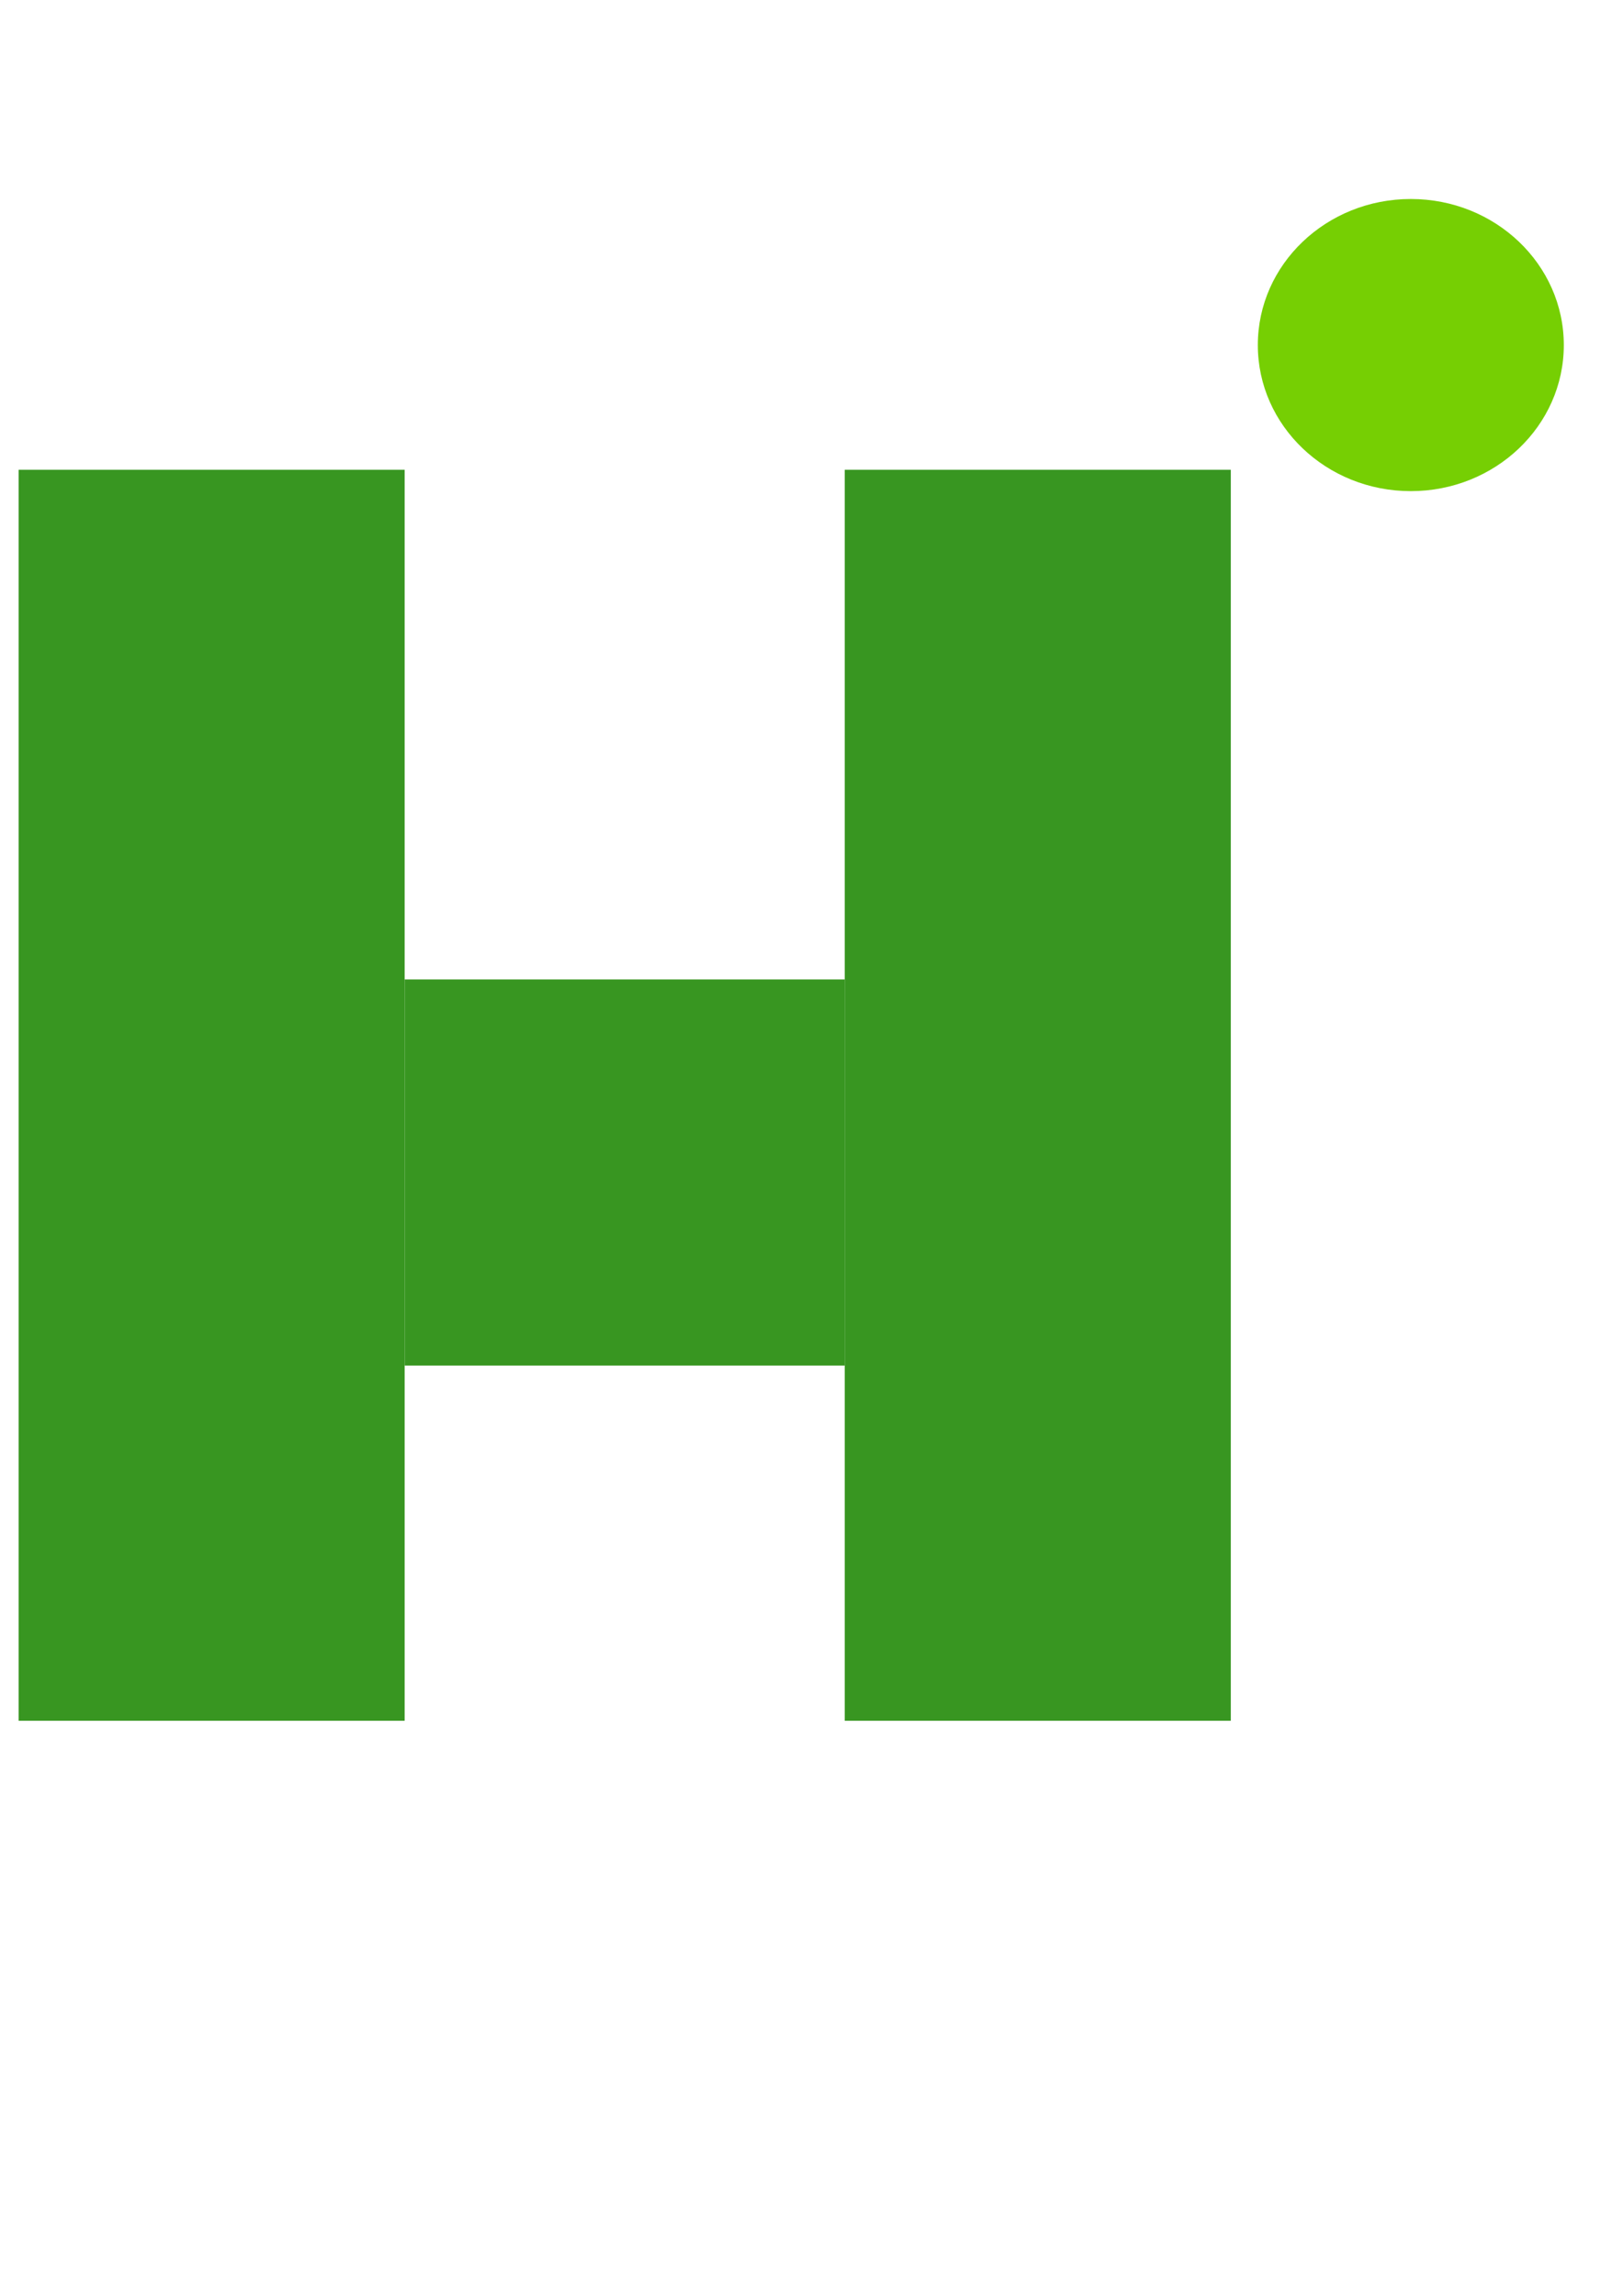 <?xml version="1.0" encoding="UTF-8" standalone="no"?>
<!-- Created with Inkscape (http://www.inkscape.org/) -->

<svg
   xmlns:dc="http://purl.org/dc/elements/1.1/"
   xmlns:cc="http://creativecommons.org/ns#"
   xmlns:rdf="http://www.w3.org/1999/02/22-rdf-syntax-ns#"
   xmlns:svg="http://www.w3.org/2000/svg"
   xmlns="http://www.w3.org/2000/svg"
   xmlns:sodipodi="http://sodipodi.sourceforge.net/DTD/sodipodi-0.dtd"
   xmlns:inkscape="http://www.inkscape.org/namespaces/inkscape"
   width="210mm"
   height="297mm"
   viewBox="0 0 744.094 1052.362"
   id="svg2"
   version="1.1"
   inkscape:version="0.91 r13725"
   sodipodi:docname="shortcut.svg">
  <defs
     id="defs4" />
  <sodipodi:namedview
     id="base"
     pagecolor="#ffffff"
     bordercolor="#666666"
     borderopacity="1.0"
     inkscape:pageopacity="0.0"
     inkscape:pageshadow="2"
     inkscape:zoom="0.35"
     inkscape:cx="-283.57143"
     inkscape:cy="520"
     inkscape:document-units="px"
     inkscape:current-layer="layer1"
     showgrid="false"
     inkscape:window-width="1920"
     inkscape:window-height="1017"
     inkscape:window-x="-8"
     inkscape:window-y="32"
     inkscape:window-maximized="1" />
  <g
     inkscape:label="Layer 1"
     inkscape:groupmode="layer"
     id="layer1">
    <ellipse
       style="fill:#76cf03"
       cx="646.814"
       cy="158.174"
       rx="70.143"
       ry="66.955"
       id="ellipse8-0" />
    <rect
       style="fill:#389621"
       x="8.532"
       y="215.336"
       width="176.989"
       height="573.445"
       id="rect6-0-7" />
    <rect
       style="fill:#389621"
       x="387.289"
       y="215.336"
       width="176.989"
       height="573.445"
       id="rect8-4-8" />
    <rect
       x="-625.951"
       y="185.521"
       width="176.989"
       height="201.768"
       transform="matrix(0,-1,1,0,0,0)"
       id="rect10-1-2"
       style="fill:#389621;stroke:none" />
  </g>
</svg>
